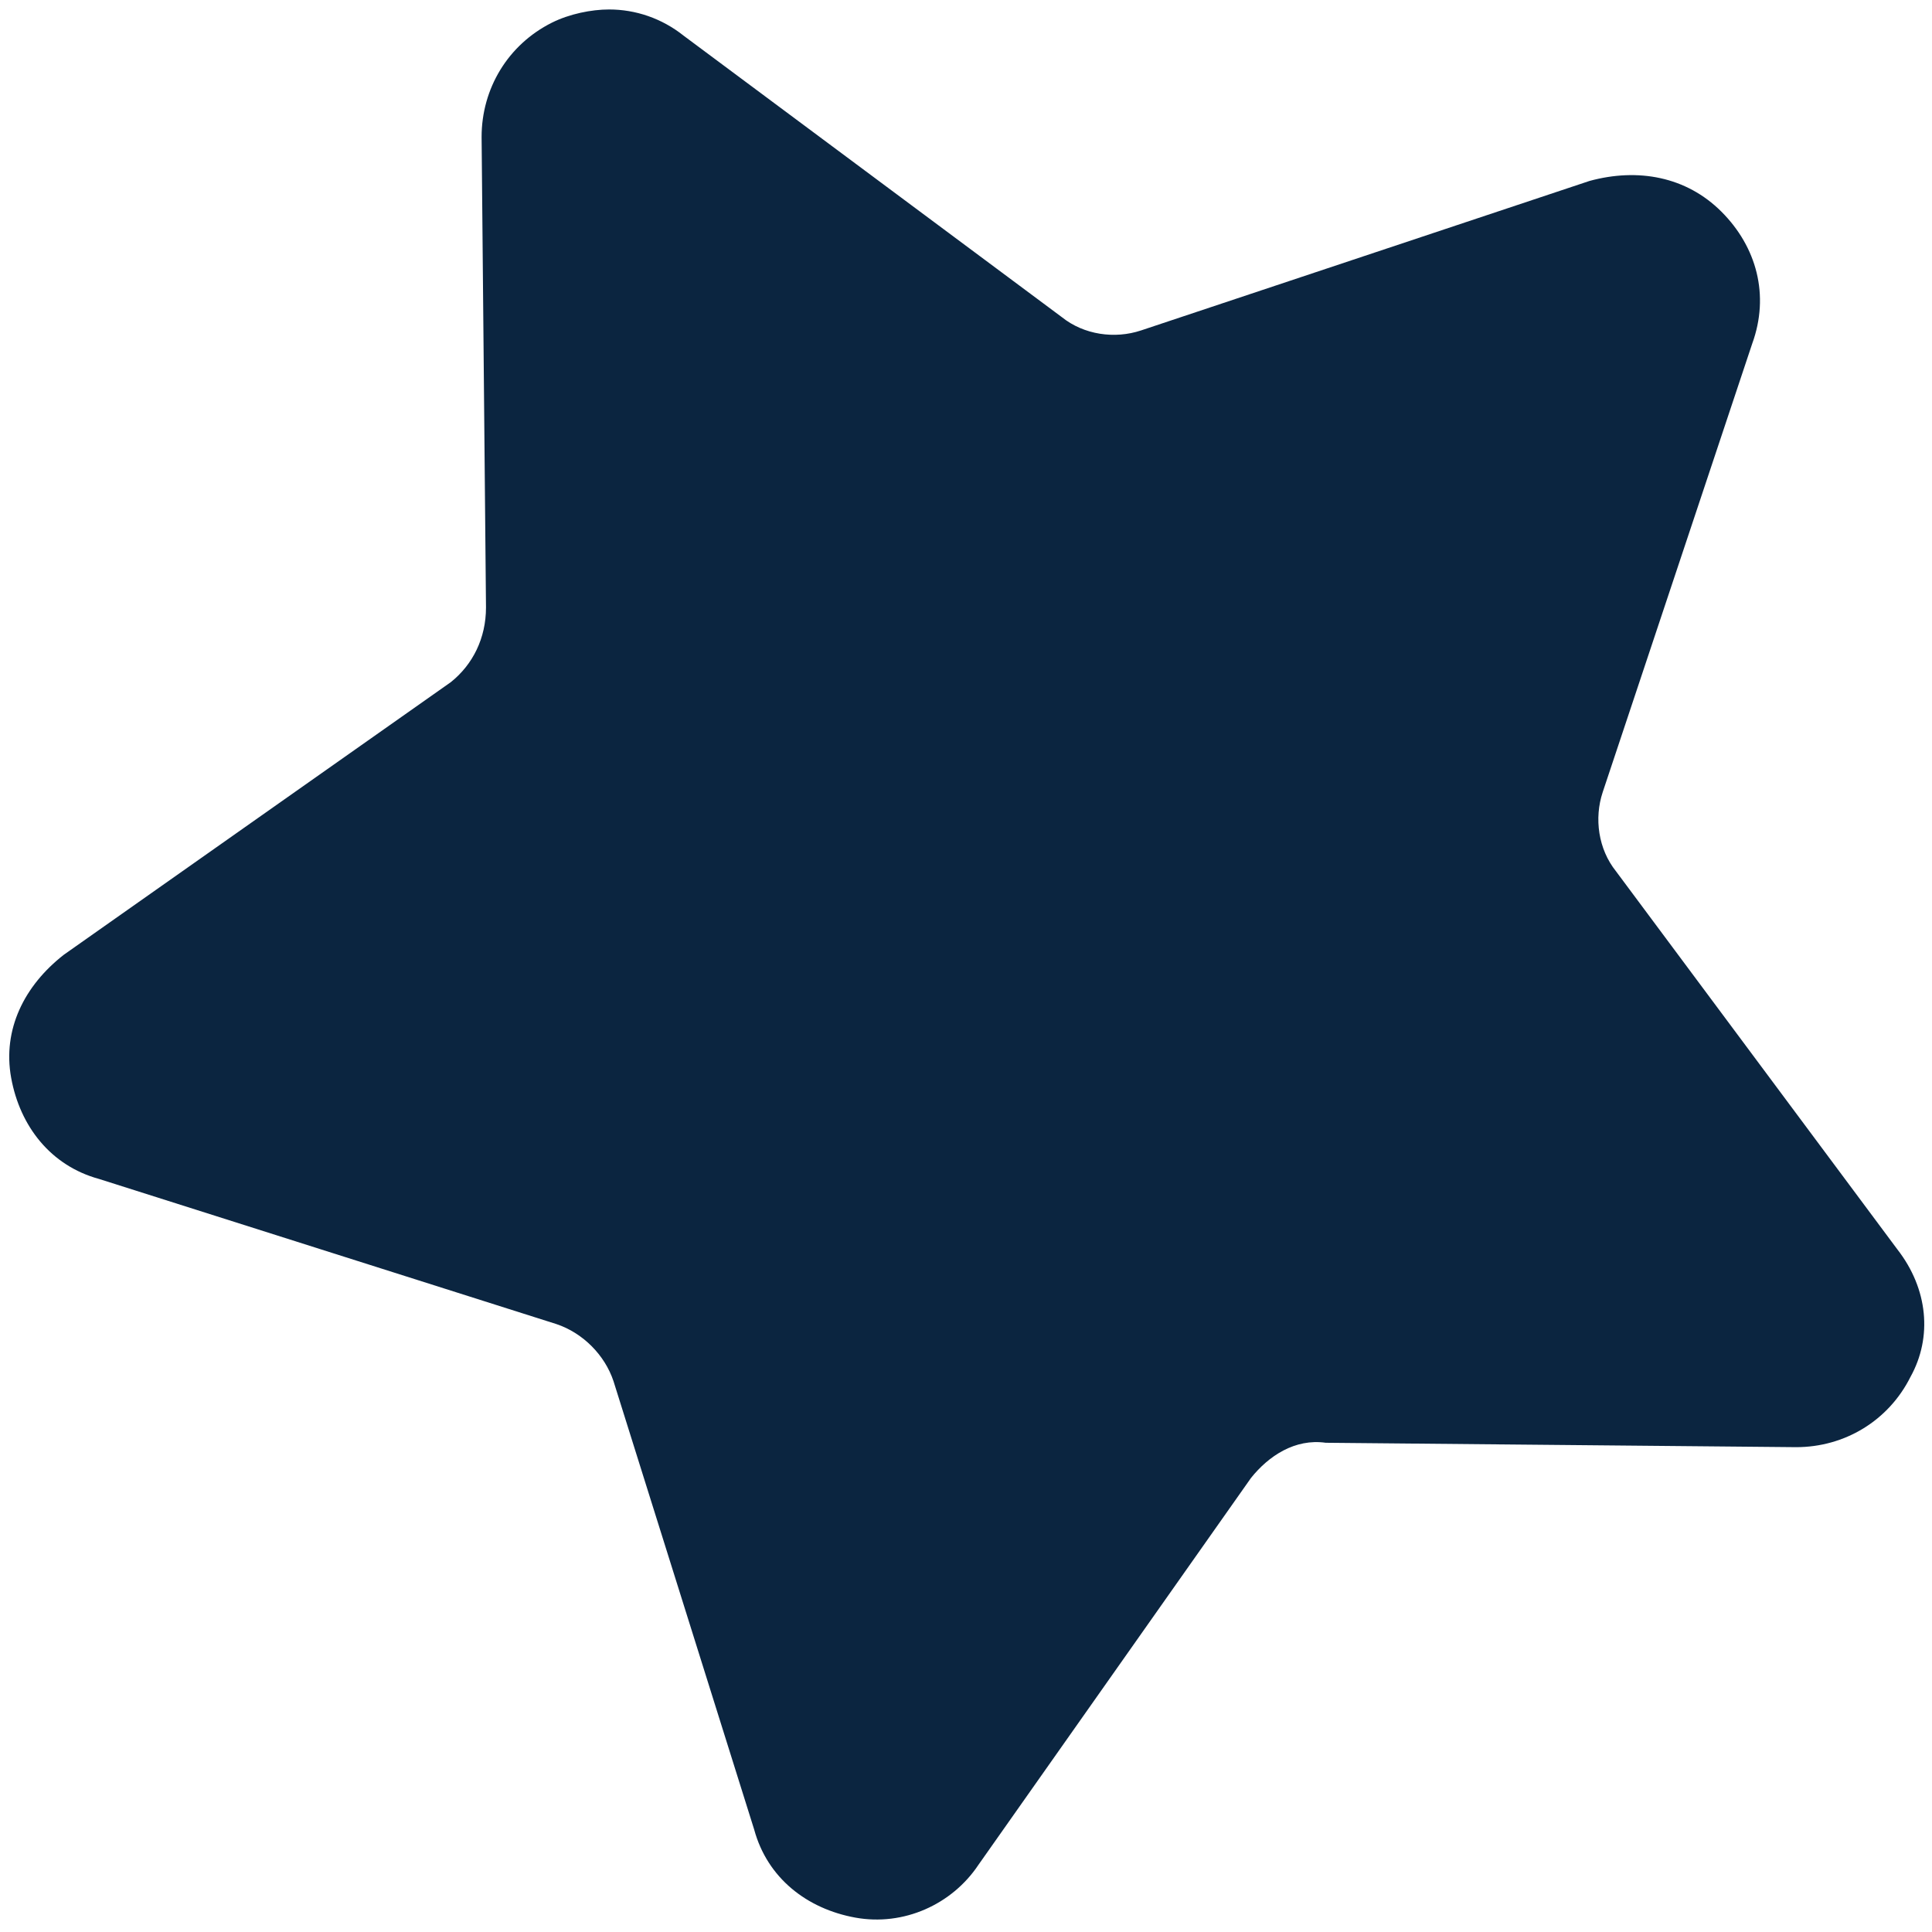 <?xml version="1.0" encoding="UTF-8" standalone="no"?><!DOCTYPE svg PUBLIC "-//W3C//DTD SVG 1.1//EN" "http://www.w3.org/Graphics/SVG/1.1/DTD/svg11.dtd"><svg width="100%" height="100%" viewBox="0 0 40 40" version="1.1" xmlns="http://www.w3.org/2000/svg" xmlns:xlink="http://www.w3.org/1999/xlink" xml:space="preserve" xmlns:serif="http://www.serif.com/" style="fill-rule:evenodd;clip-rule:evenodd;stroke-linejoin:round;stroke-miterlimit:2;"><path d="M39.282,25.866l-5.826,-7.829c-0.364,-0.455 -0.455,-1.092 -0.273,-1.638l3.095,-9.285c0.364,-1.002 0.091,-2.003 -0.637,-2.731c-0.728,-0.728 -1.73,-0.91 -2.731,-0.637l-9.285,3.095c-0.546,0.182 -1.183,0.091 -1.638,-0.273l-7.829,-5.826c-0.455,-0.364 -1.001,-0.546 -1.547,-0.546c-0.364,-0 -0.82,0.091 -1.184,0.273c-0.91,0.455 -1.456,1.365 -1.456,2.366l0.091,9.741c-0,0.637 -0.273,1.183 -0.728,1.547l-8.011,5.643c-0.819,0.638 -1.274,1.548 -1.092,2.549c0.182,1.002 0.819,1.821 1.82,2.094l9.467,3.004c0.546,0.182 1.002,0.637 1.184,1.183l2.913,9.285c0.273,1.002 1.092,1.639 2.093,1.821c1.002,0.182 2.003,-0.273 2.549,-1.092l5.644,-8.011c0.364,-0.455 0.91,-0.819 1.547,-0.728l9.74,0.091c1.002,-0 1.912,-0.546 2.367,-1.456c0.455,-0.82 0.365,-1.821 -0.273,-2.64l0,-0Z" style="fill:#0b2540;fill-rule:nonzero;"/></svg>